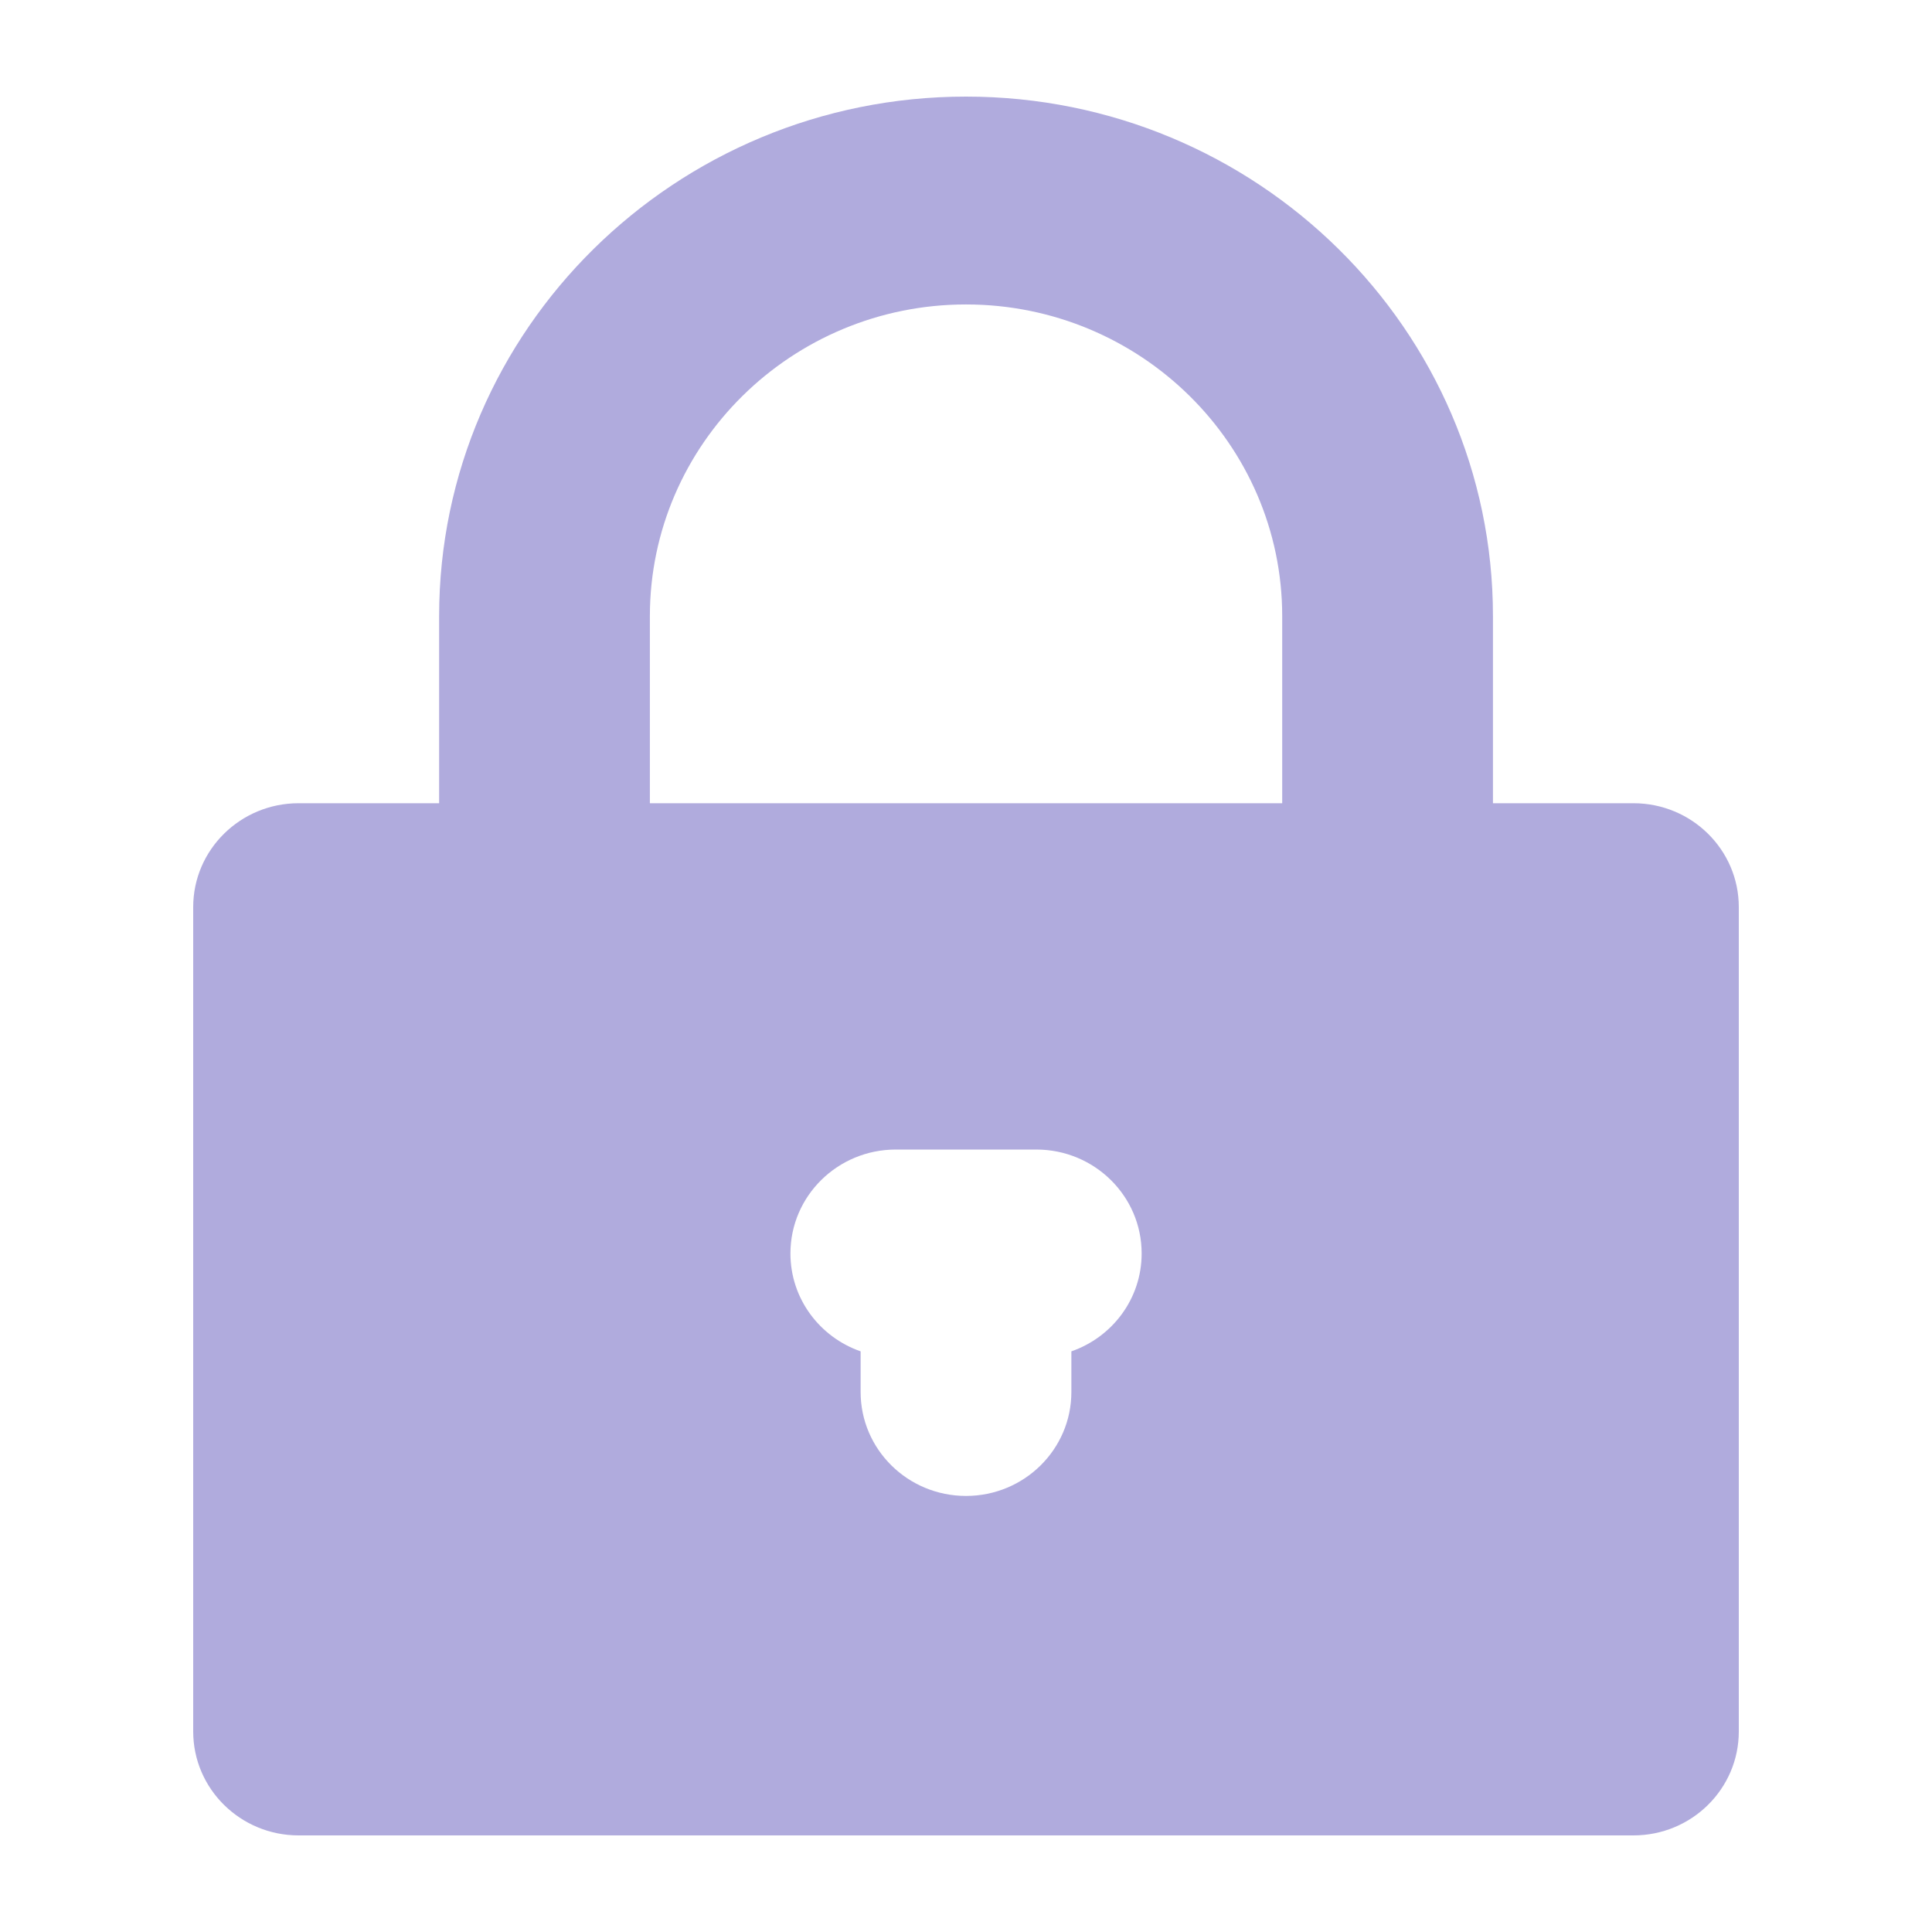 <svg width="24" height="24" viewBox="0 0 24 24" fill="none" xmlns="http://www.w3.org/2000/svg">
<path d="M20.291 9.978H18.546V7.654C18.546 4.095 15.61 1.2 12 1.2C8.391 1.2 5.455 4.095 5.455 7.654V9.978H3.709C2.987 9.978 2.4 10.556 2.4 11.268V21.509C2.4 22.222 2.987 22.8 3.709 22.8H20.291C21.014 22.8 21.6 22.222 21.6 21.509V11.268C21.6 10.556 21.014 9.978 20.291 9.978ZM13.309 16.787V17.292C13.309 18.005 12.723 18.583 12 18.583C11.277 18.583 10.691 18.005 10.691 17.292V16.787C10.183 16.61 9.819 16.133 9.819 15.571C9.819 14.858 10.405 14.28 11.128 14.28H12.873C13.596 14.28 14.182 14.858 14.182 15.571C14.182 16.133 13.818 16.61 13.309 16.787ZM15.928 9.978H8.073V7.654C8.073 5.519 9.835 3.782 12 3.782C14.166 3.782 15.928 5.519 15.928 7.654V9.978Z" fill="#B0ABDD"/>
</svg>
